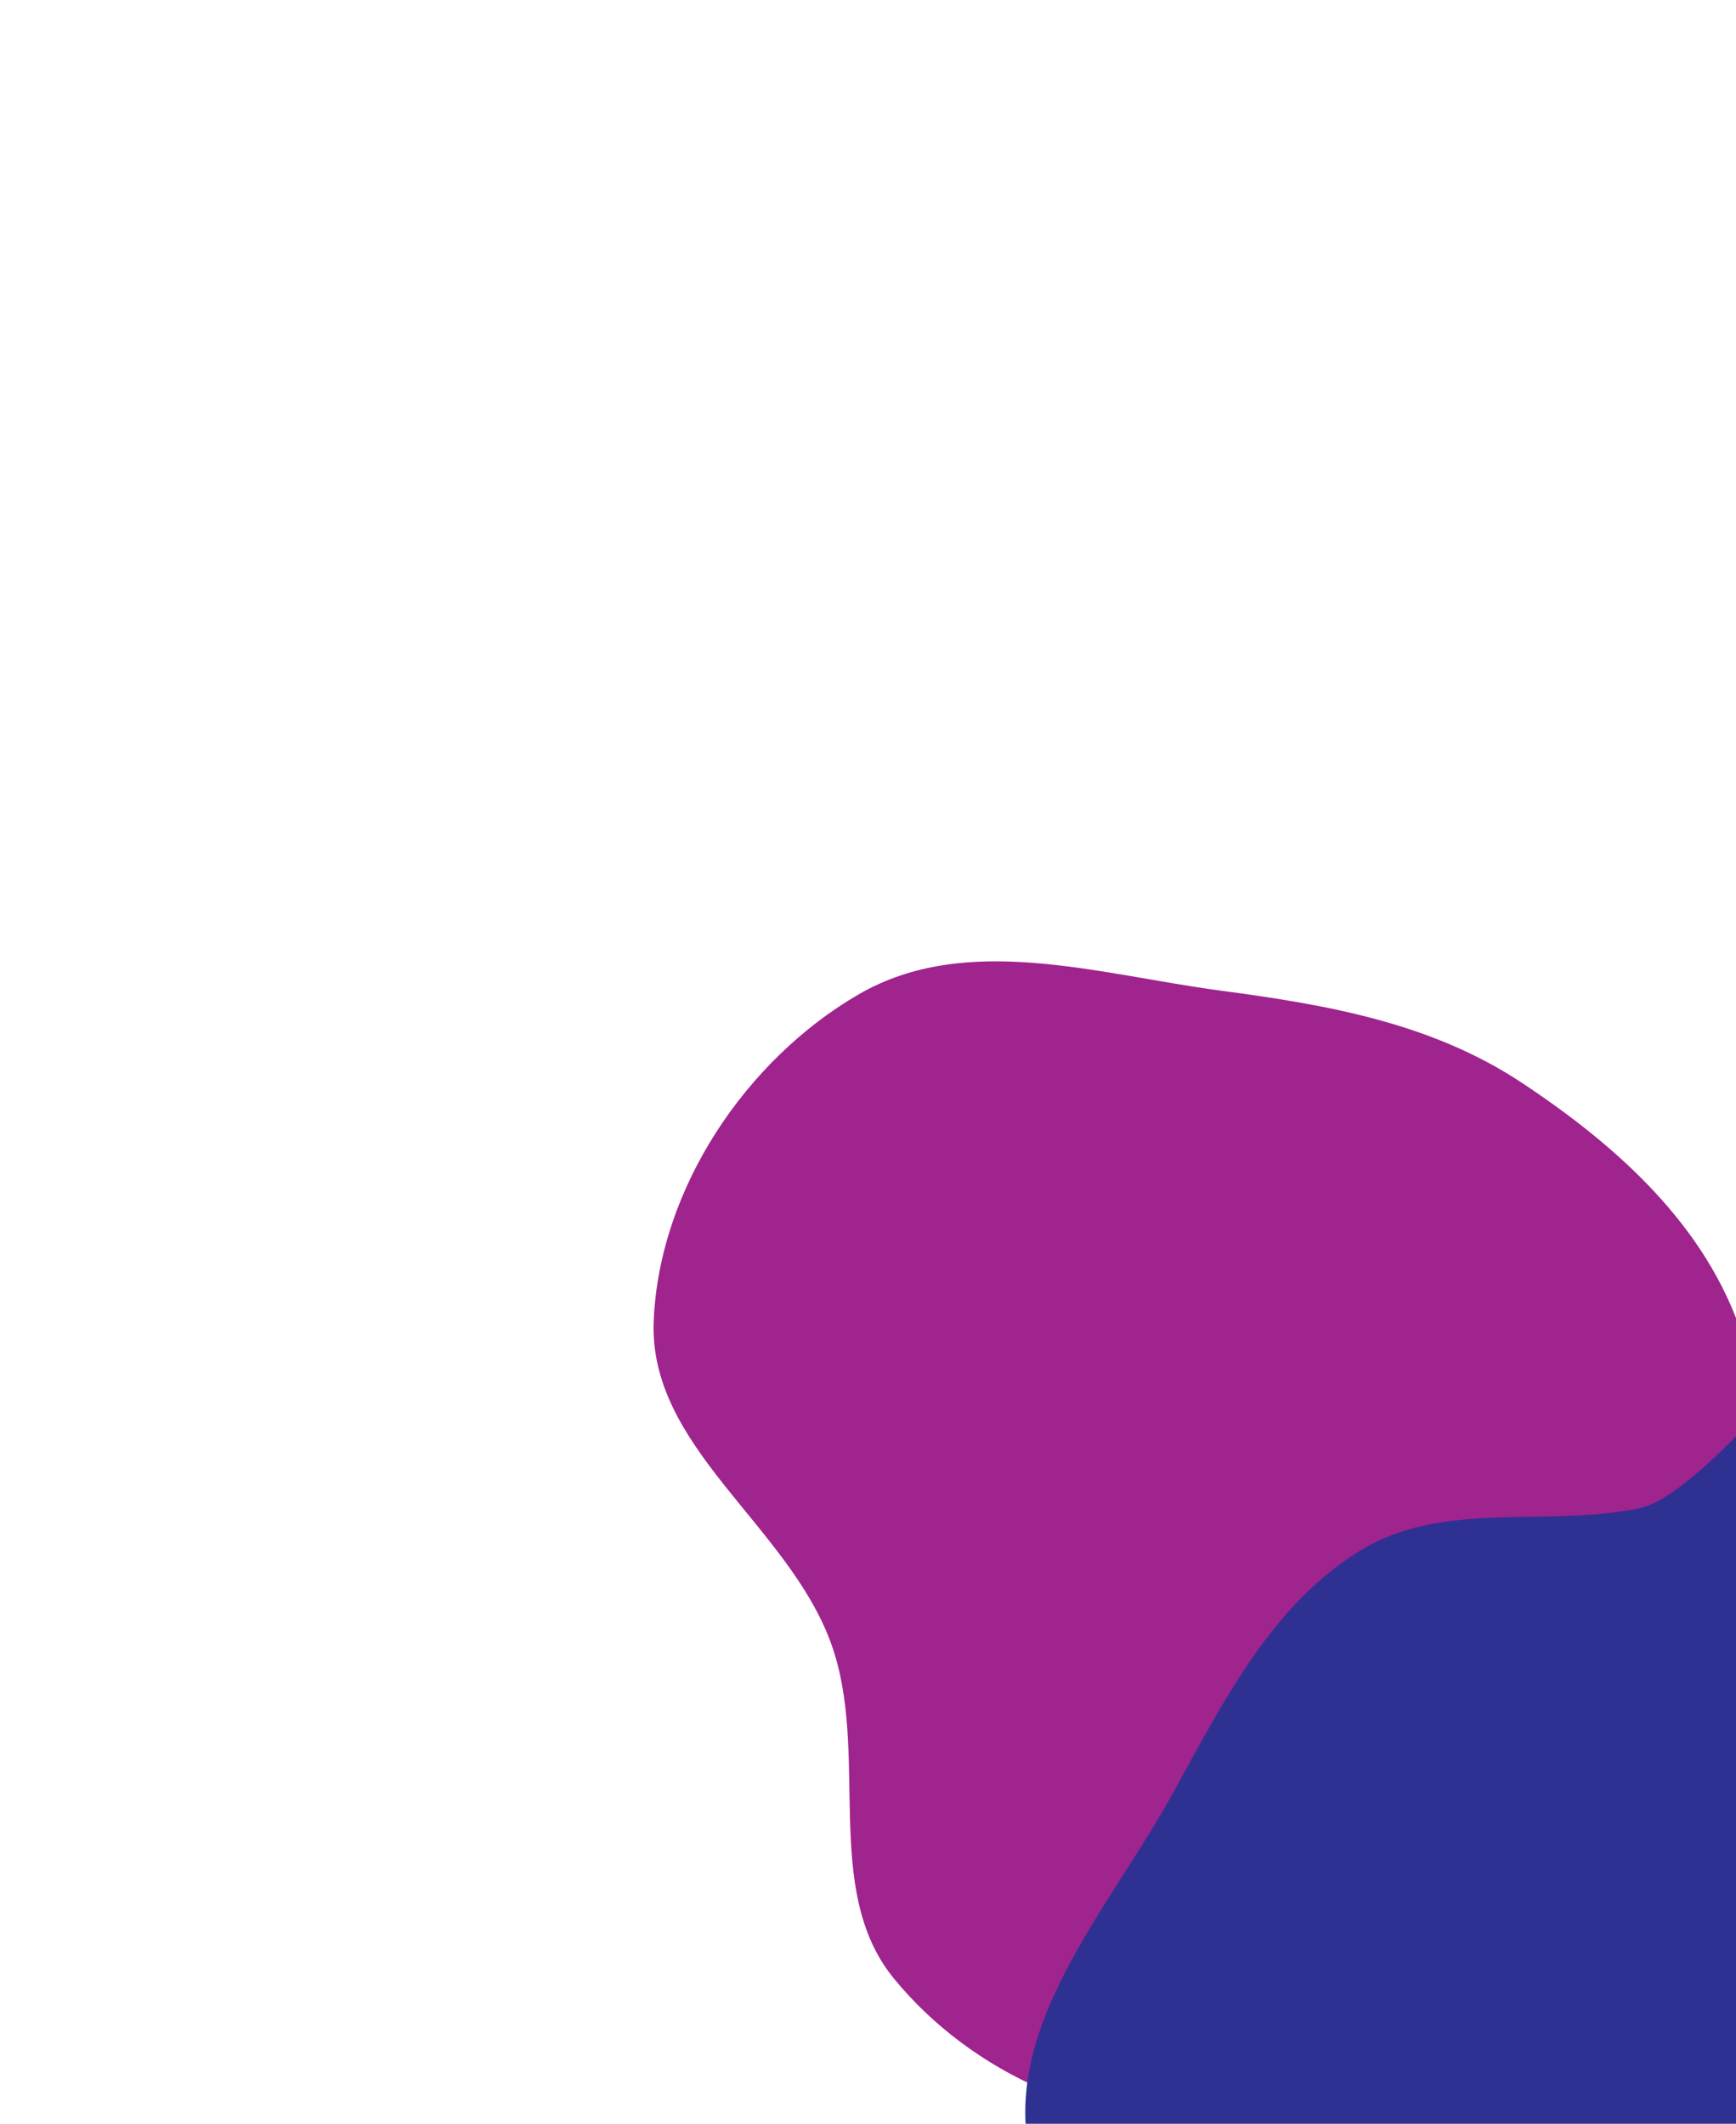 <svg width="425" height="520" viewBox="0 0 425 520" fill="none" xmlns="http://www.w3.org/2000/svg">
<g filter="url(#filter0_f)">
<path fill-rule="evenodd" clip-rule="evenodd" d="M298.897 242.55C324.925 246.008 350.441 250.444 372.549 265.091C395.769 280.474 417.808 300.068 426.578 327.138C435.39 354.337 429.95 384.129 419.756 410.805C410.039 436.232 390.862 454.905 370.909 472.809C349 492.469 327.804 517.062 298.897 519.255C269.282 521.501 237.963 507.843 218.791 484.35C200.985 462.531 213.176 428.985 203.421 402.26C192.83 373.242 158.73 354.369 160.037 323.375C161.407 290.865 182.728 259.451 210.112 243.513C236.562 228.117 268.804 238.553 298.897 242.55Z" fill="#9F248E"/>
</g>
<g filter="url(#filter1_f)">
<path fill-rule="evenodd" clip-rule="evenodd" d="M401.18 369.308C432.35 362.974 529.74 205.048 559.872 215.496C592.067 226.66 554.393 388.78 558.513 423.866C562.616 458.807 526.335 482.863 511.313 514.395C499.344 539.521 499.38 570.519 479.589 589.539C458.552 609.756 429.791 619.424 401.18 620.236C372.026 621.064 344.652 609.643 319.604 594.081C292.332 577.137 258.758 559.925 252.059 527.591C245.396 495.427 271.739 467.185 287.393 438.605C299.727 416.087 311.654 392.647 333.139 379.563C353.419 367.212 378.124 373.994 401.18 369.308Z" fill="#2E3192"/>
</g>
<defs>
<filter id="filter0_f" x="-40" y="35.371" width="671" height="684.124" filterUnits="userSpaceOnUse" color-interpolation-filters="sRGB">
<feFlood flood-opacity="0" result="BackgroundImageFix"/>
<feBlend mode="normal" in="SourceGraphic" in2="BackgroundImageFix" result="shape"/>
<feGaussianBlur stdDeviation="100" result="effect1_foregroundBlur"/>
</filter>
<filter id="filter1_f" x="19" y="-17" width="786" height="869.278" filterUnits="userSpaceOnUse" color-interpolation-filters="sRGB">
<feFlood flood-opacity="0" result="BackgroundImageFix"/>
<feBlend mode="normal" in="SourceGraphic" in2="BackgroundImageFix" result="shape"/>
<feGaussianBlur stdDeviation="116" result="effect1_foregroundBlur"/>
</filter>
</defs>
</svg>

